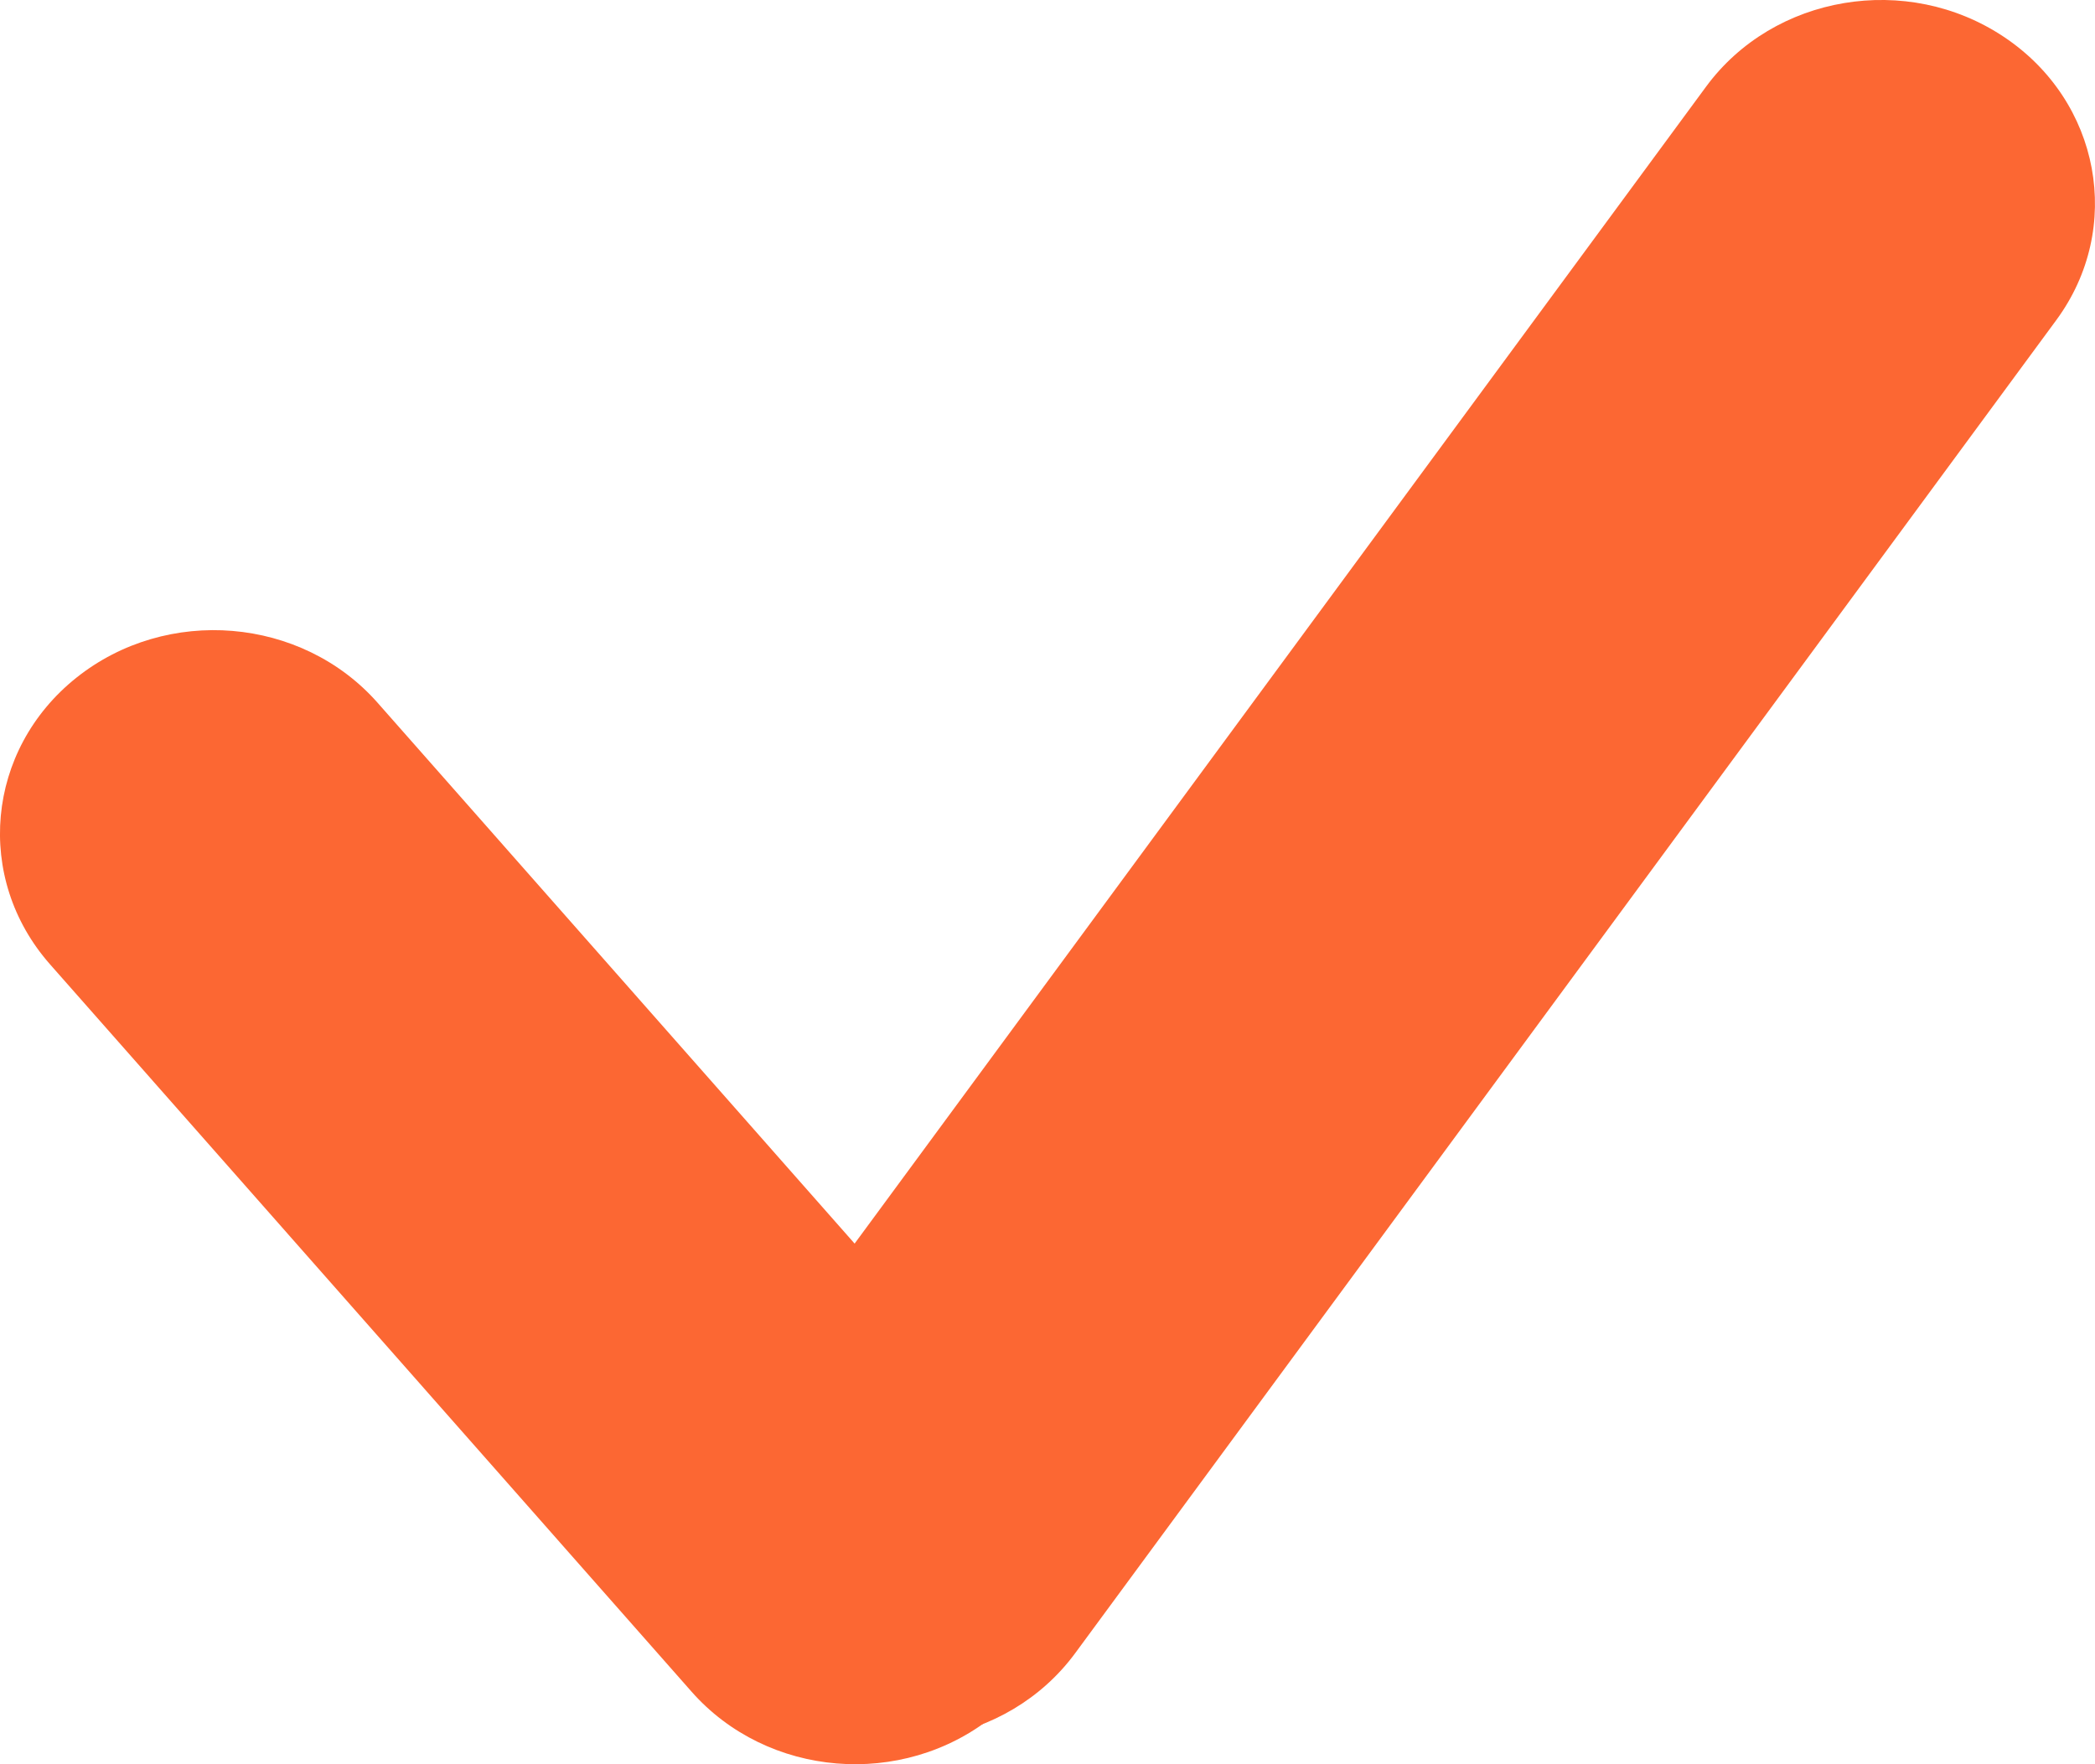 <svg width="19" height="16" viewBox="0 0 19 16" fill="none" xmlns="http://www.w3.org/2000/svg">
<path d="M9.003 15.568C8.182 16.223 6.959 16.122 6.271 15.341L0.454 8.746C-0.235 7.965 -0.128 6.801 0.693 6.146C1.513 5.492 2.736 5.593 3.425 6.374L9.242 12.969C9.93 13.75 9.823 14.913 9.003 15.568Z" fill="#FC6733"/>
<path d="M7.05 15.446C7.927 16.031 9.136 15.828 9.751 14.993L18.649 2.903C19.263 2.069 19.05 0.918 18.173 0.334C17.296 -0.251 16.086 -0.048 15.472 0.787L6.574 12.877C5.959 13.712 6.172 14.862 7.05 15.446Z" fill="#FC6733"/>
</svg>
